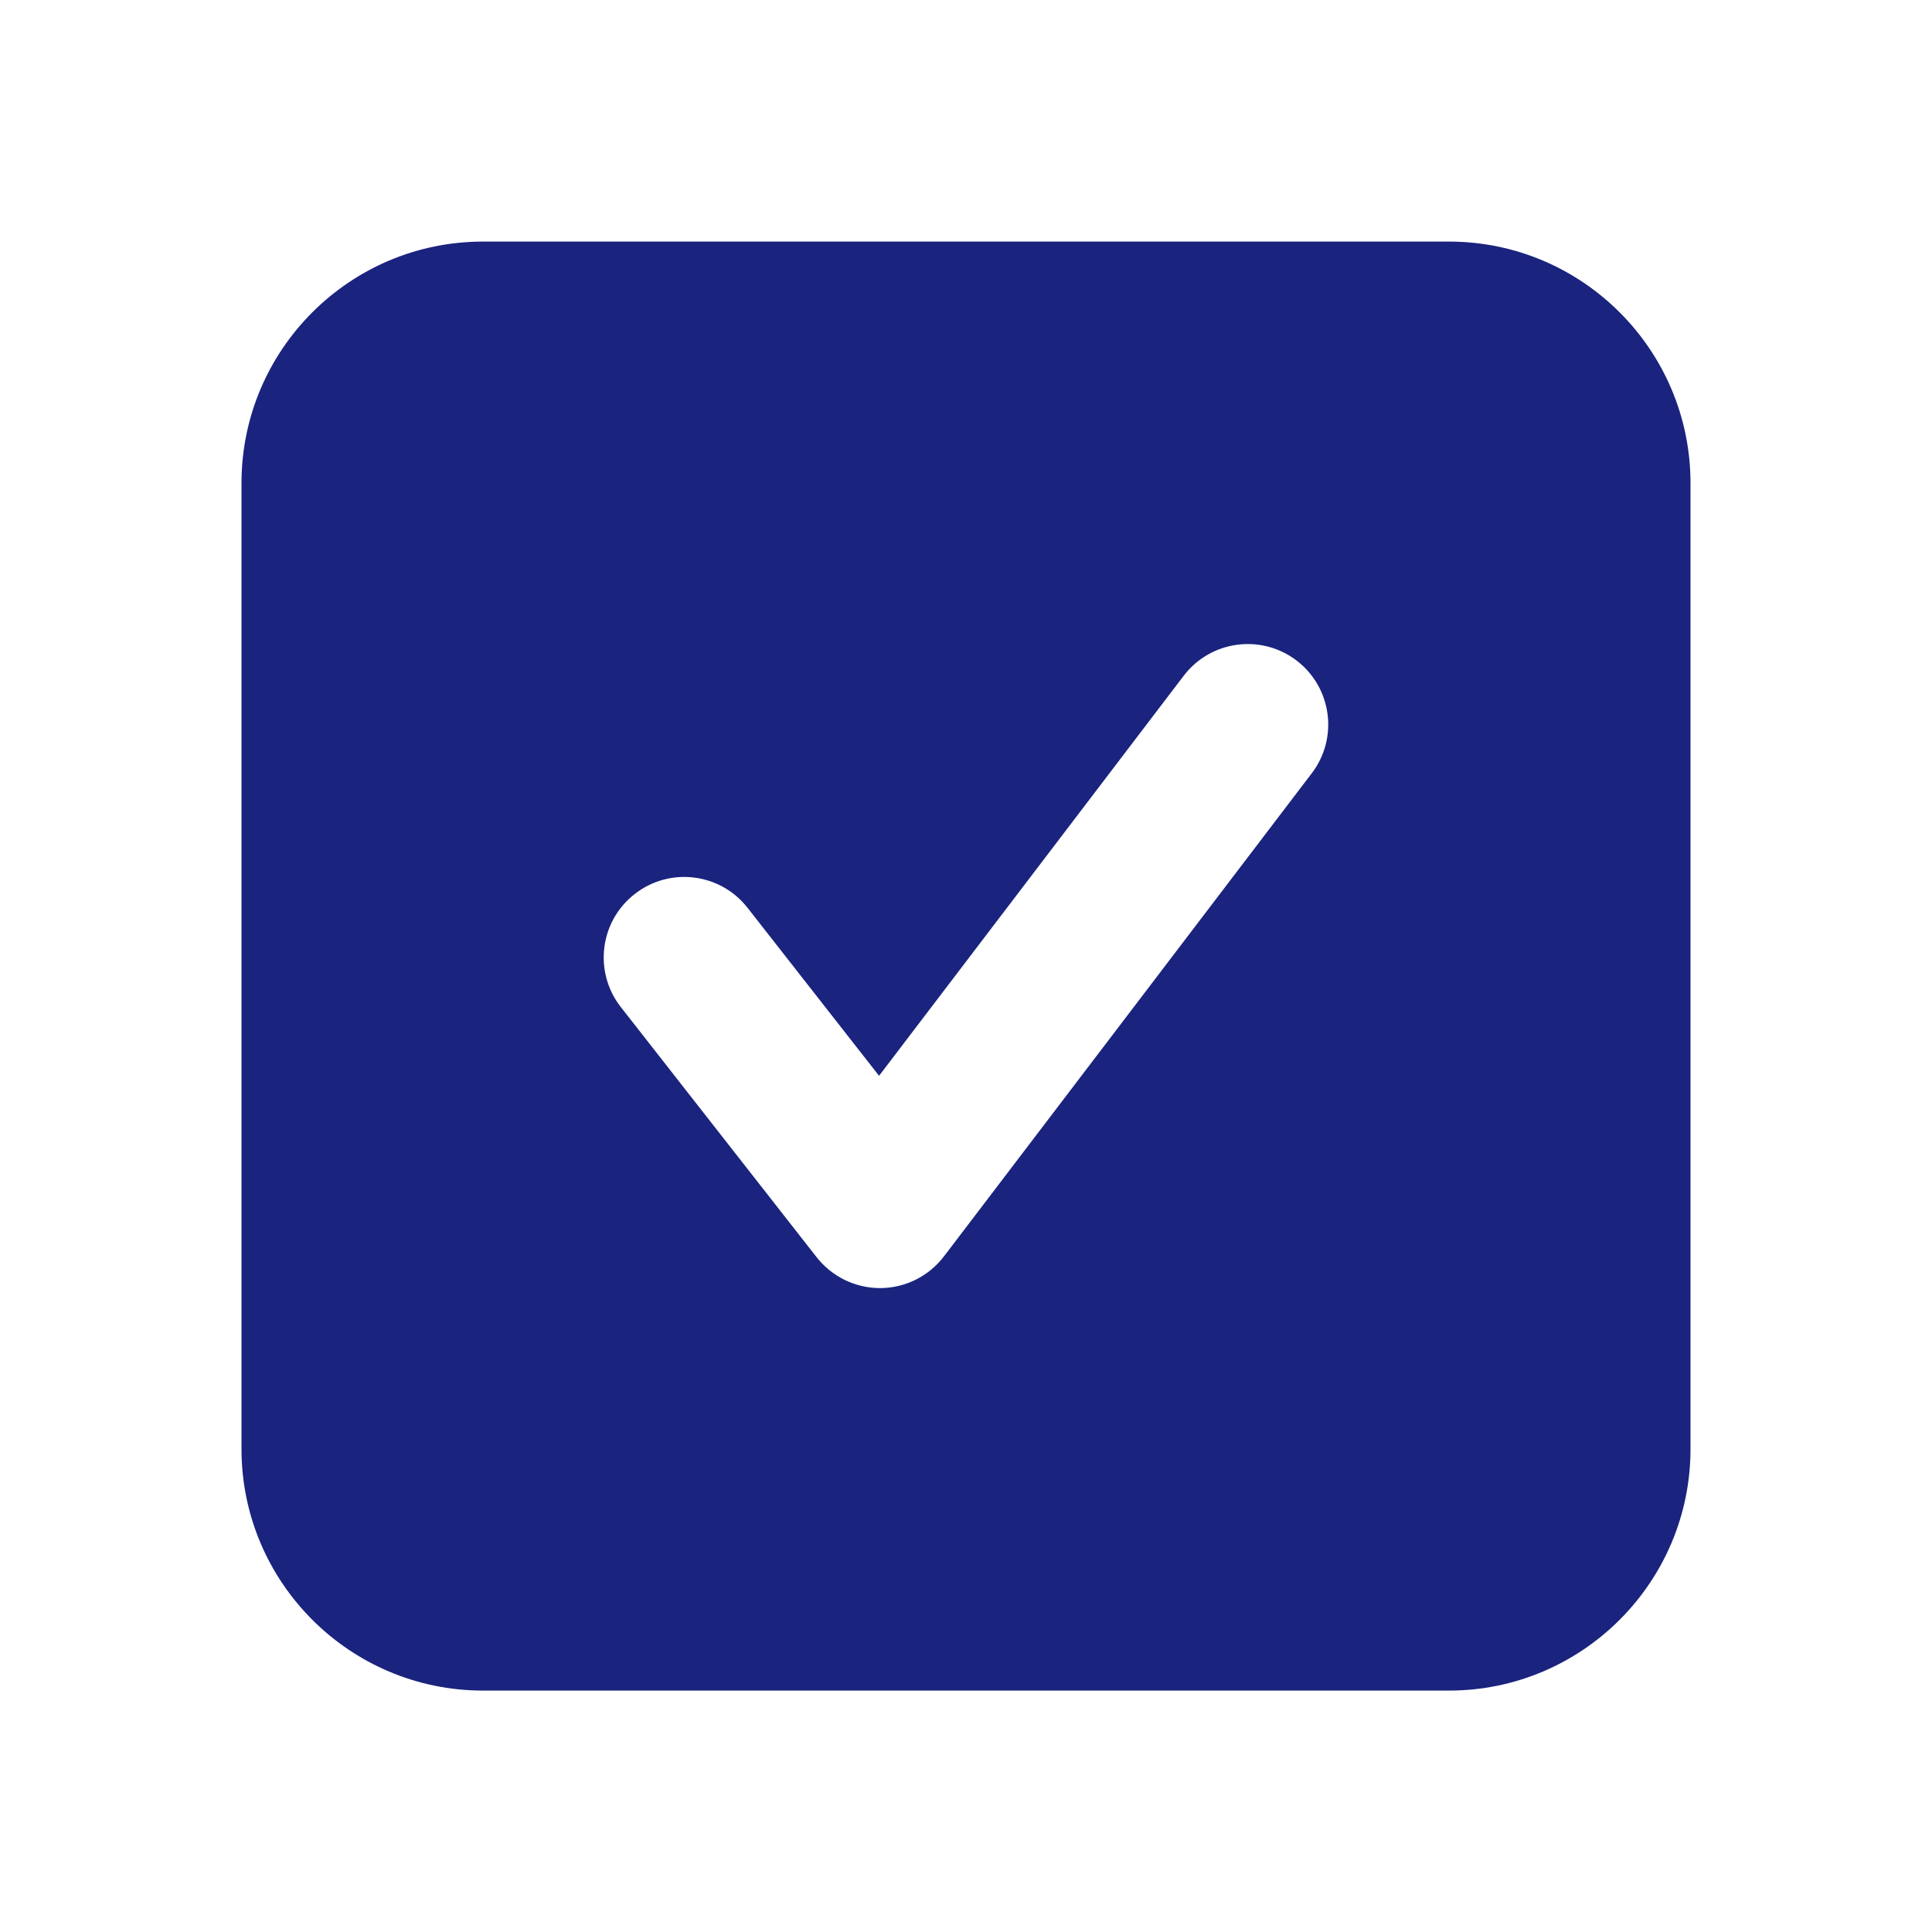<svg width="24" height="24" viewBox="0 0 24 24" fill="none" xmlns="http://www.w3.org/2000/svg">
<g id="htmlTag=img, asset=CheckboxChecked, assetKey=Content, action=Default, style=Brand500">
<path id="Content" fill-rule="evenodd" clip-rule="evenodd" d="M16.295 9.606L11.727 15.606C11.539 15.853 11.248 15.999 10.938 16.001H10.931C10.624 16.001 10.334 15.859 10.144 15.617L7.712 12.51C7.372 12.076 7.448 11.447 7.883 11.107C8.318 10.766 8.946 10.842 9.287 11.278L10.92 13.364L14.704 8.395C15.038 7.956 15.666 7.87 16.106 8.205C16.545 8.54 16.63 9.167 16.295 9.606ZM18 3.001H6C4.345 3.001 3 4.346 3 6.001V18.001C3 19.655 4.345 21.001 6 21.001H18C19.654 21.001 21 19.655 21 18.001V6.001C21 4.346 19.654 3.001 18 3.001Z" fill="#1A237E"/>
</g>
</svg>
